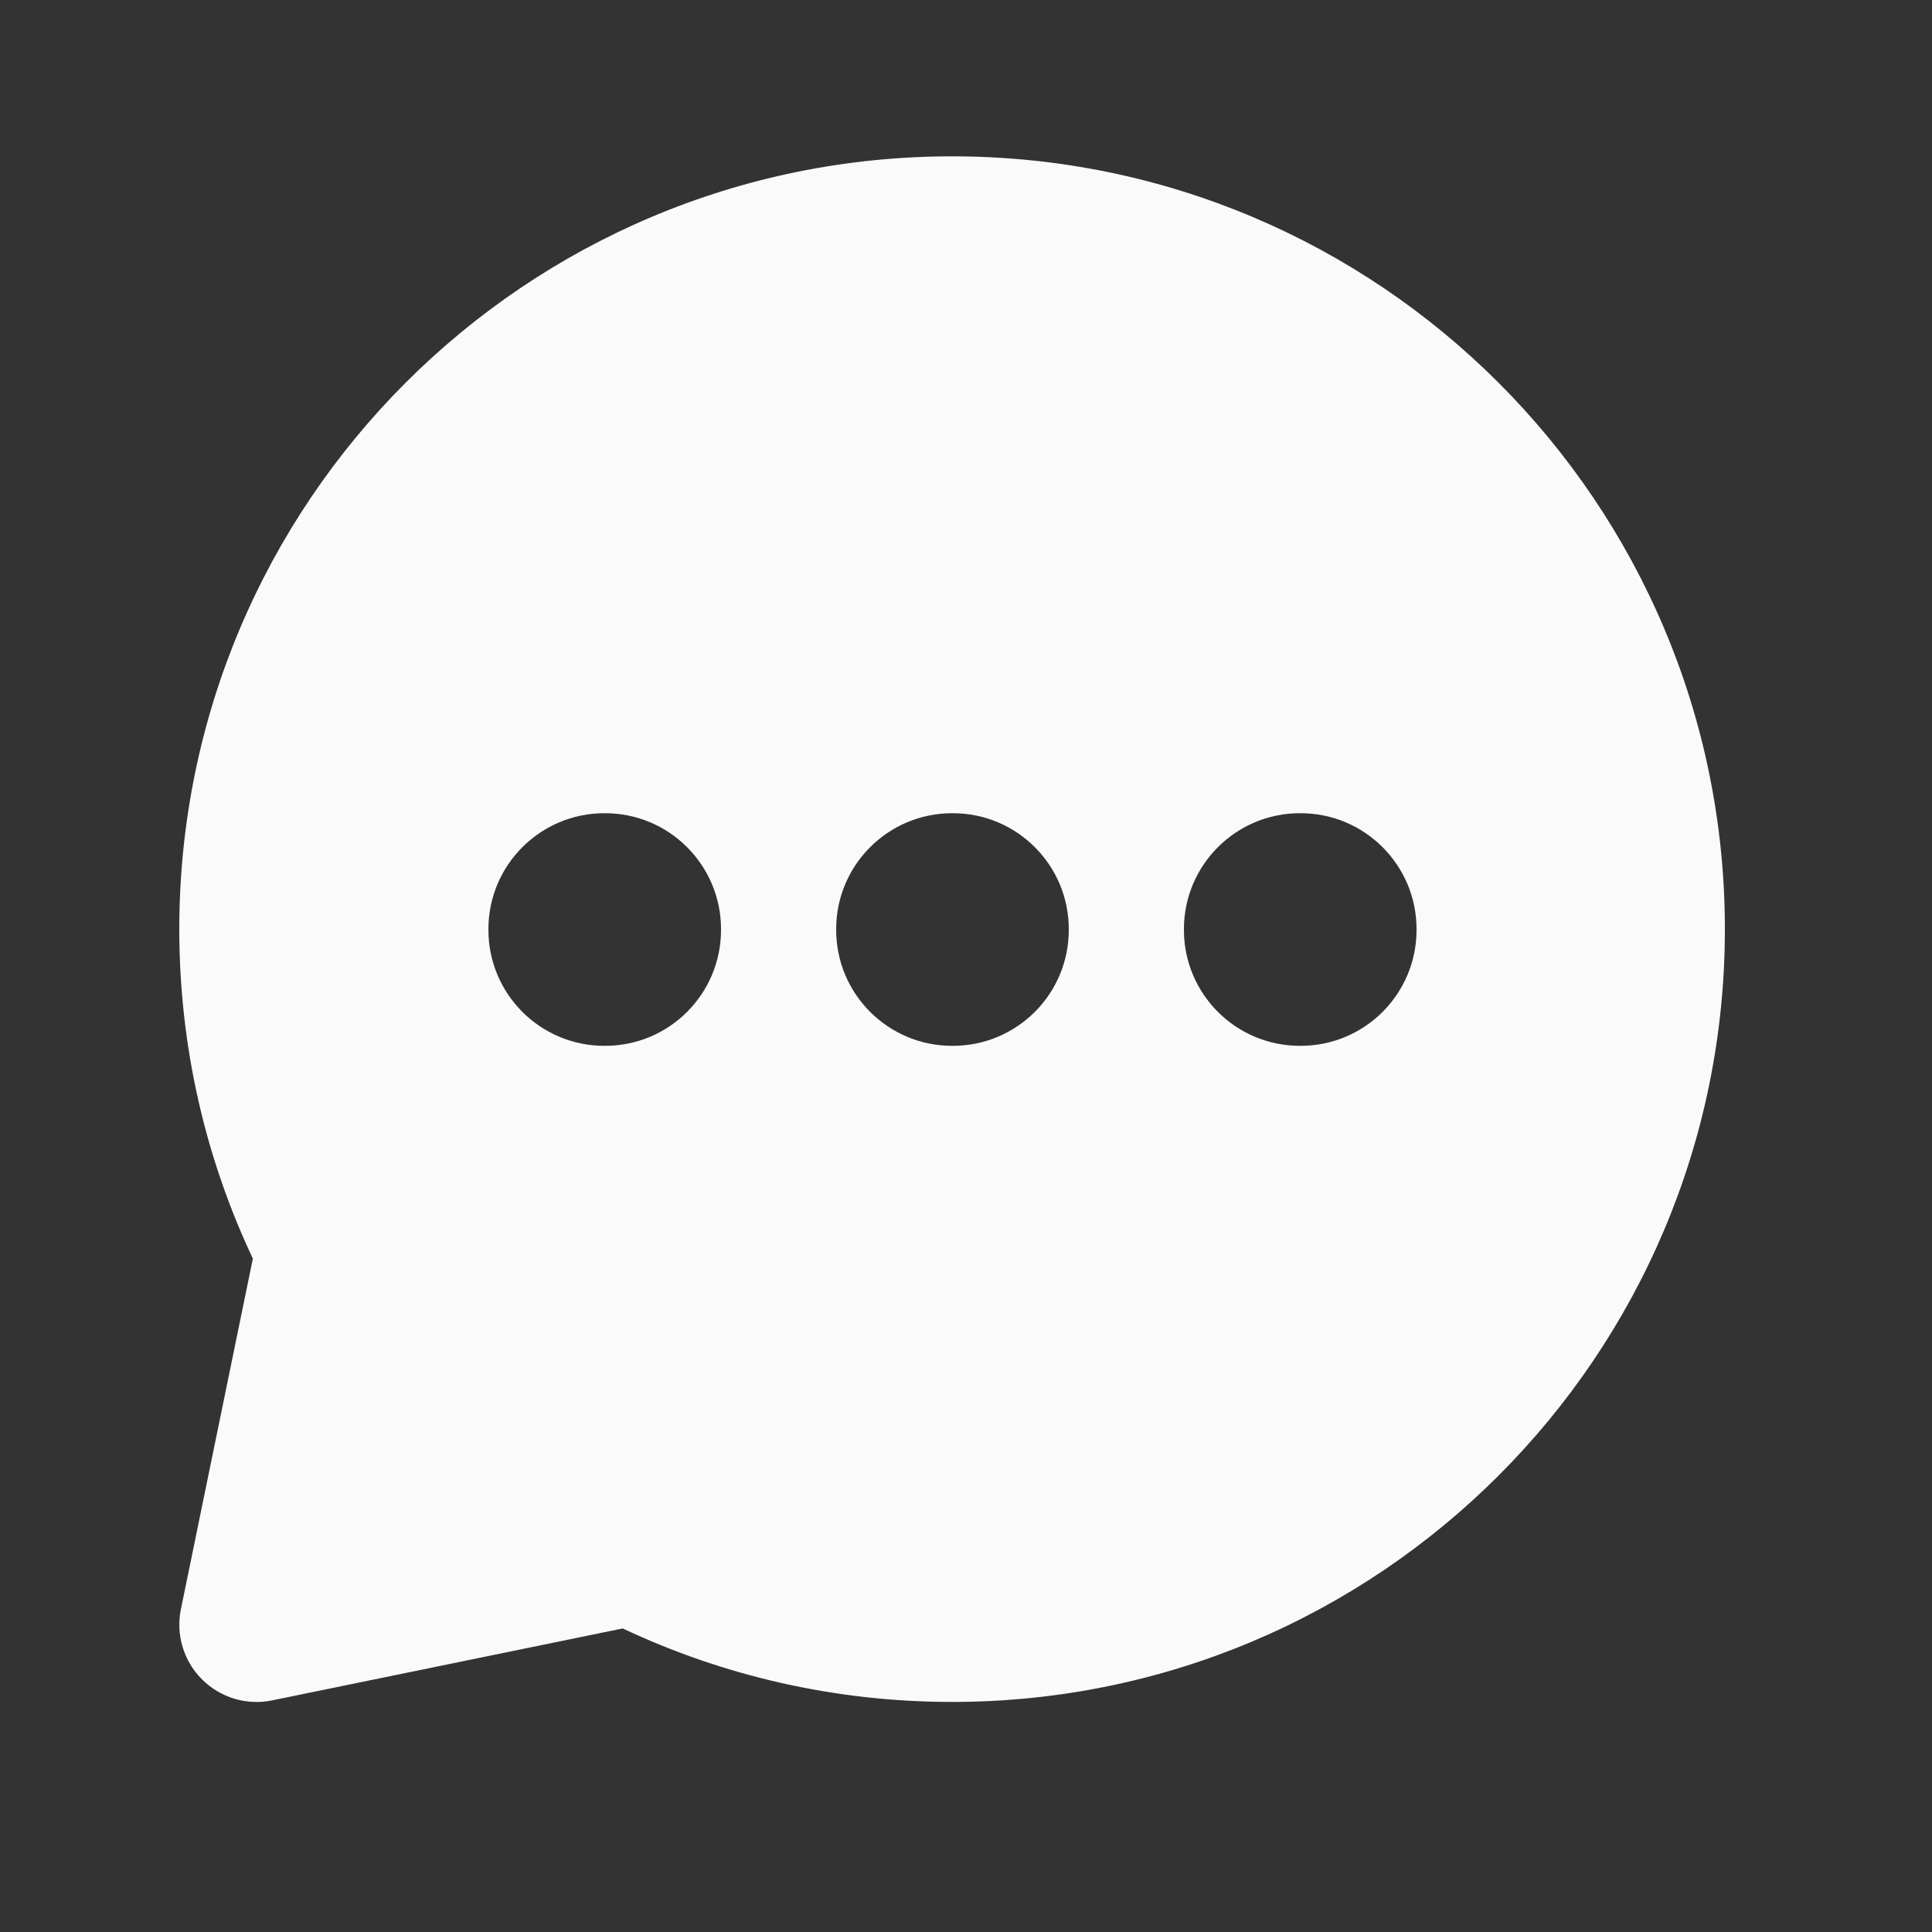 <svg width="25" height="25" viewBox="0 0 25 25" fill="none" xmlns="http://www.w3.org/2000/svg">
<rect x="0" y="0" width="25" height="25" fill="#333333" stroke="none"/>
<g clip-path="url(#clip0_4455_13645)">
<path fill-rule="evenodd" clip-rule="evenodd" d="M2.32 12.023C2.32 6.501 6.797 2.023 12.32 2.023C17.843 2.023 22.32 6.501 22.32 12.023C22.32 17.546 17.843 22.023 12.32 22.023C10.798 22.023 9.352 21.682 8.058 21.072L3.521 22.003C3.192 22.071 2.851 21.968 2.613 21.73C2.376 21.493 2.273 21.152 2.341 20.822L3.272 16.286C2.661 14.992 2.32 13.546 2.32 12.023ZM7.82 10.523C6.992 10.523 6.32 11.195 6.32 12.023V12.033C6.32 12.862 6.992 13.533 7.82 13.533H7.83C8.659 13.533 9.33 12.862 9.33 12.033V12.023C9.33 11.195 8.659 10.523 7.83 10.523H7.82ZM12.32 10.523C11.492 10.523 10.82 11.195 10.82 12.023V12.033C10.82 12.862 11.492 13.533 12.32 13.533H12.33C13.159 13.533 13.83 12.862 13.83 12.033V12.023C13.83 11.195 13.159 10.523 12.33 10.523H12.32ZM15.32 12.023C15.32 11.195 15.992 10.523 16.82 10.523H16.83C17.659 10.523 18.33 11.195 18.33 12.023V12.033C18.33 12.862 17.659 13.533 16.83 13.533H16.82C15.992 13.533 15.32 12.862 15.32 12.033V12.023Z" fill="#FAFAFA"/>
</g>
<defs>
<clipPath id="clip0_4455_13645">
<rect width="24" height="24" fill="white" transform="translate(0.32 0.023)"/>
</clipPath>
</defs>
</svg>
